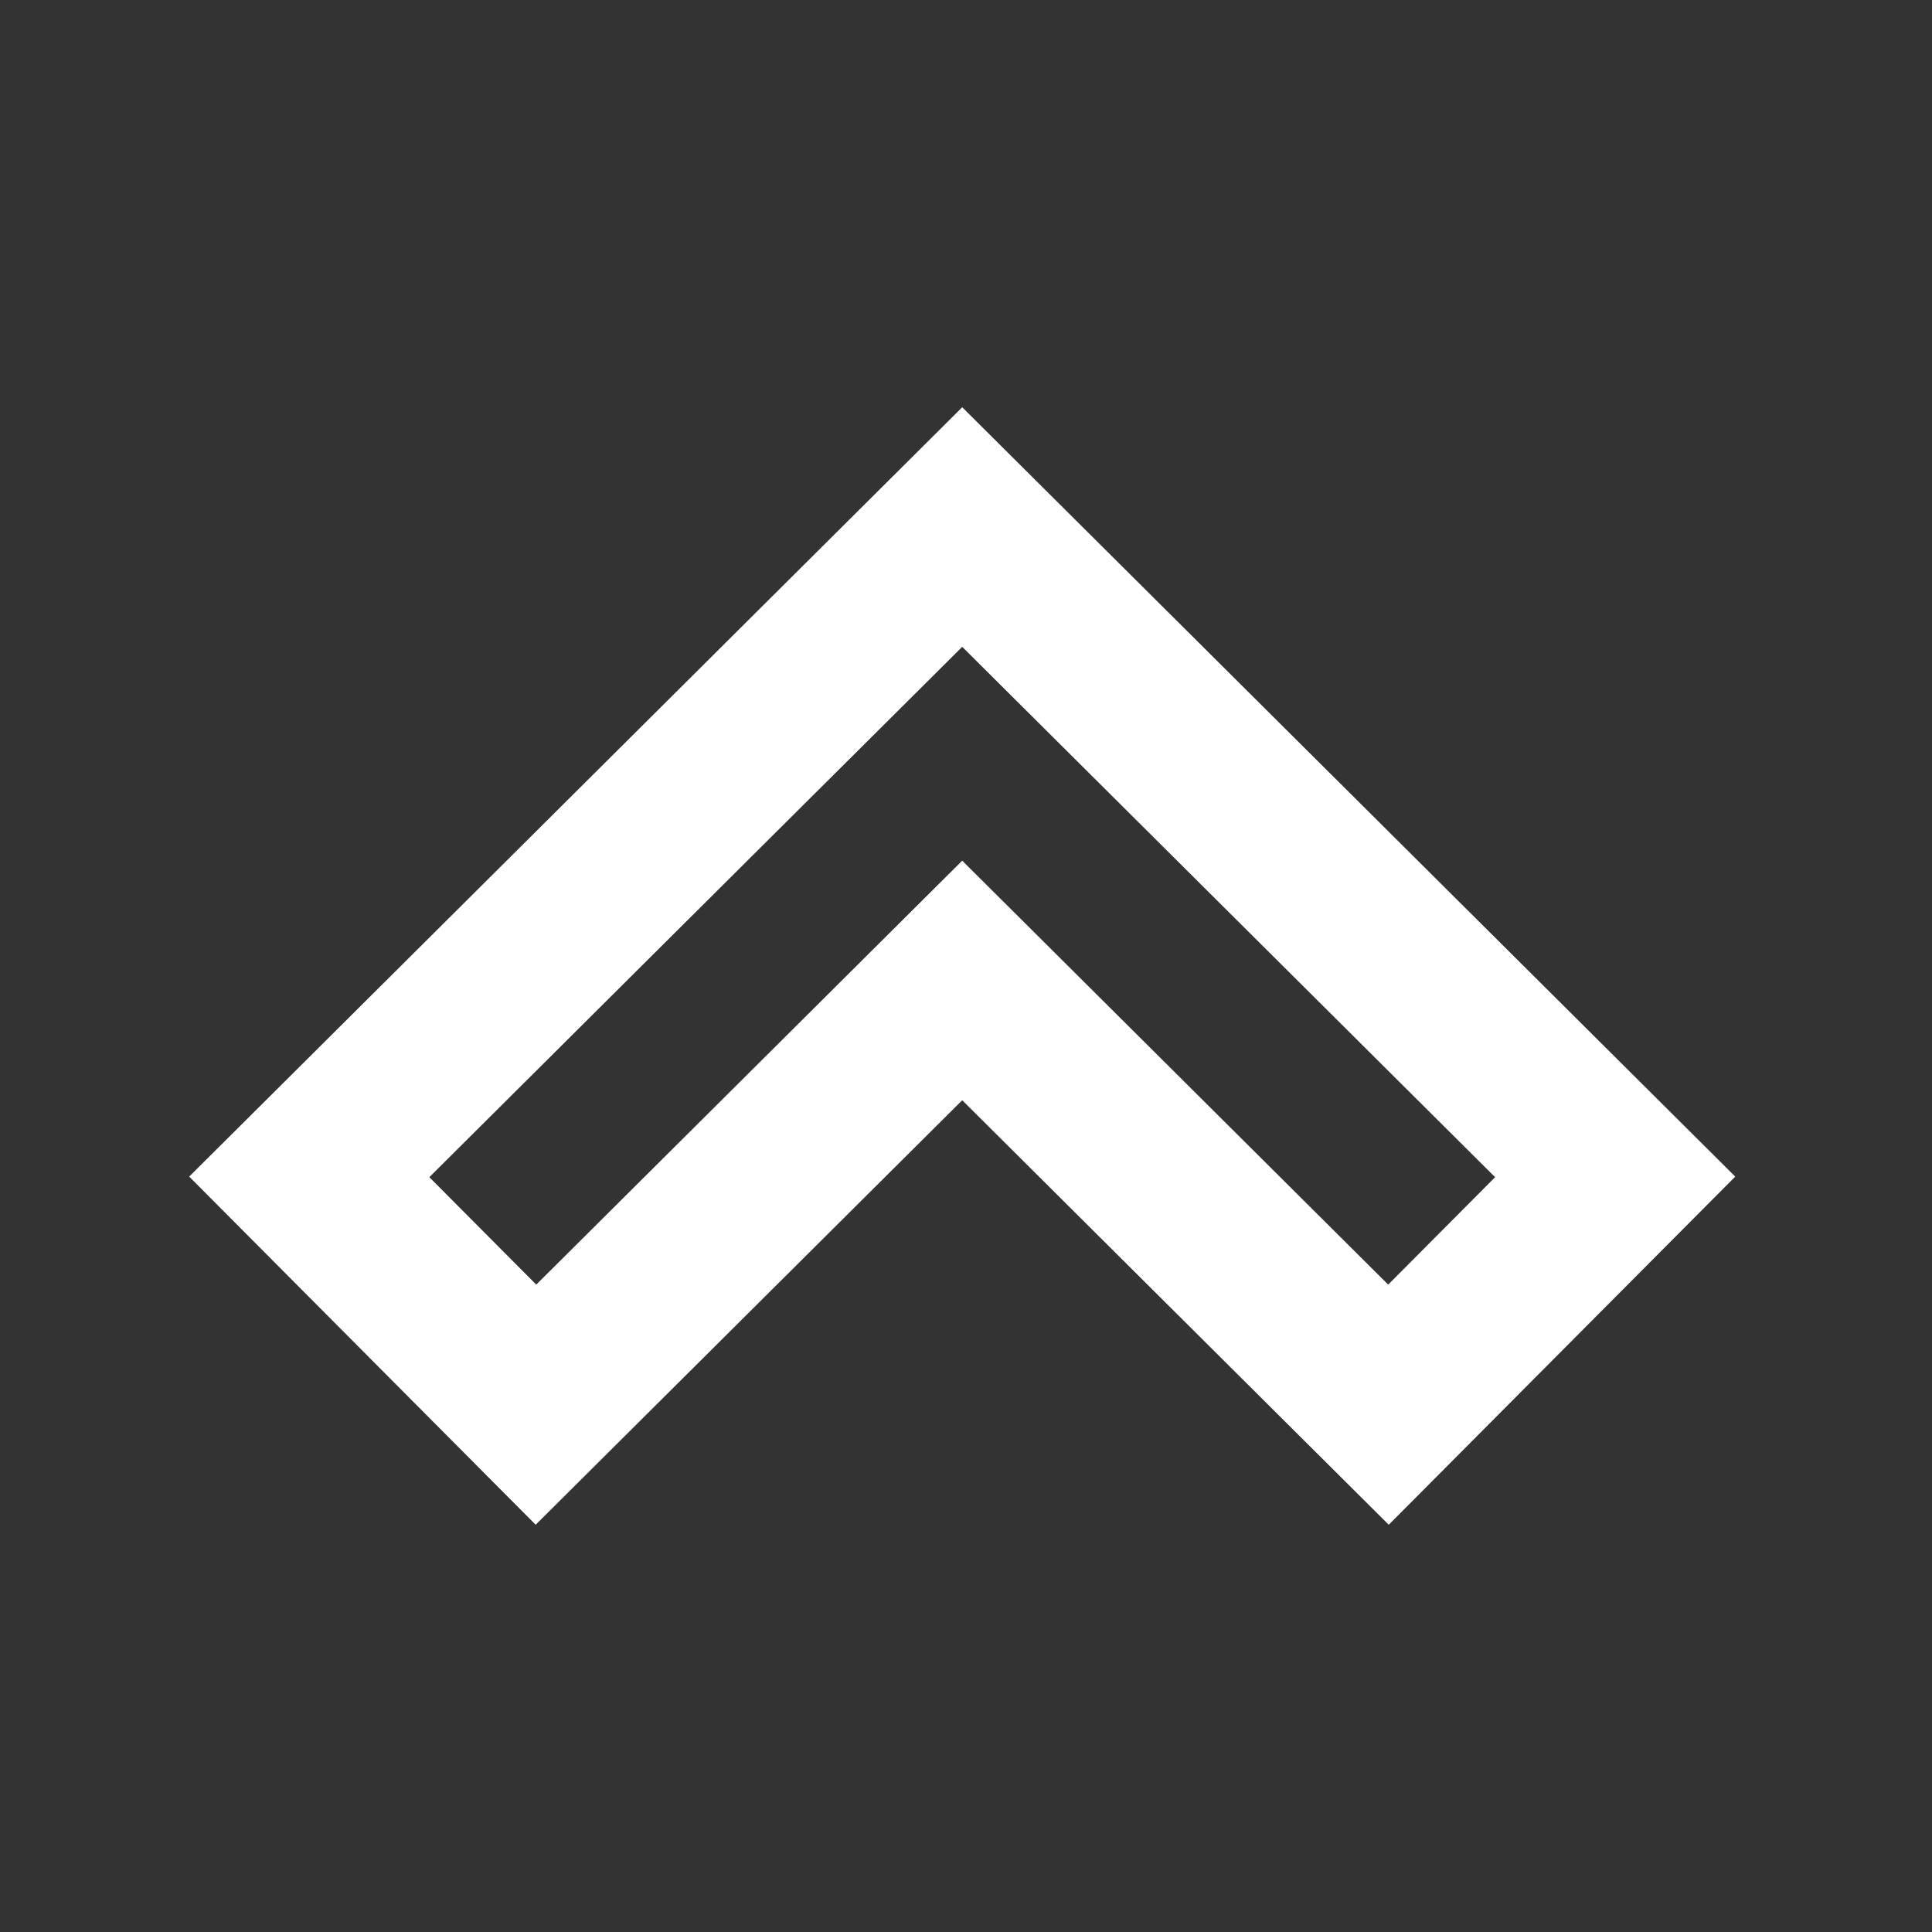 <?xml version="1.0" encoding="utf-8"?>
<!-- Generator: Adobe Illustrator 16.0.0, SVG Export Plug-In . SVG Version: 6.00 Build 0)  -->
<!DOCTYPE svg PUBLIC "-//W3C//DTD SVG 1.1//EN" "http://www.w3.org/Graphics/SVG/1.1/DTD/svg11.dtd">
<svg version="1.1" id="Layer_1" xmlns="http://www.w3.org/2000/svg" xmlns:xlink="http://www.w3.org/1999/xlink" x="0px" y="0px"
	 width="512px" height="512px" viewBox="0 0 512 512" enable-background="new 0 0 512 512" xml:space="preserve">
<rect x="0" y="0" width="512" height="512" fill="#333333" stroke="none"/>
<path id="arrow-26-icon" fill="#FFFFFF" d="M459.86,311.811l-91.824,92.264L254.999,291.575L141.96,404.073l-91.82-92.263
	l204.859-203.884L459.86,311.811z M367.884,340.434l28.336-28.471L254.999,171.416L113.778,311.963l28.334,28.471l112.887-112.348
	L367.884,340.434z"/>
</svg>
